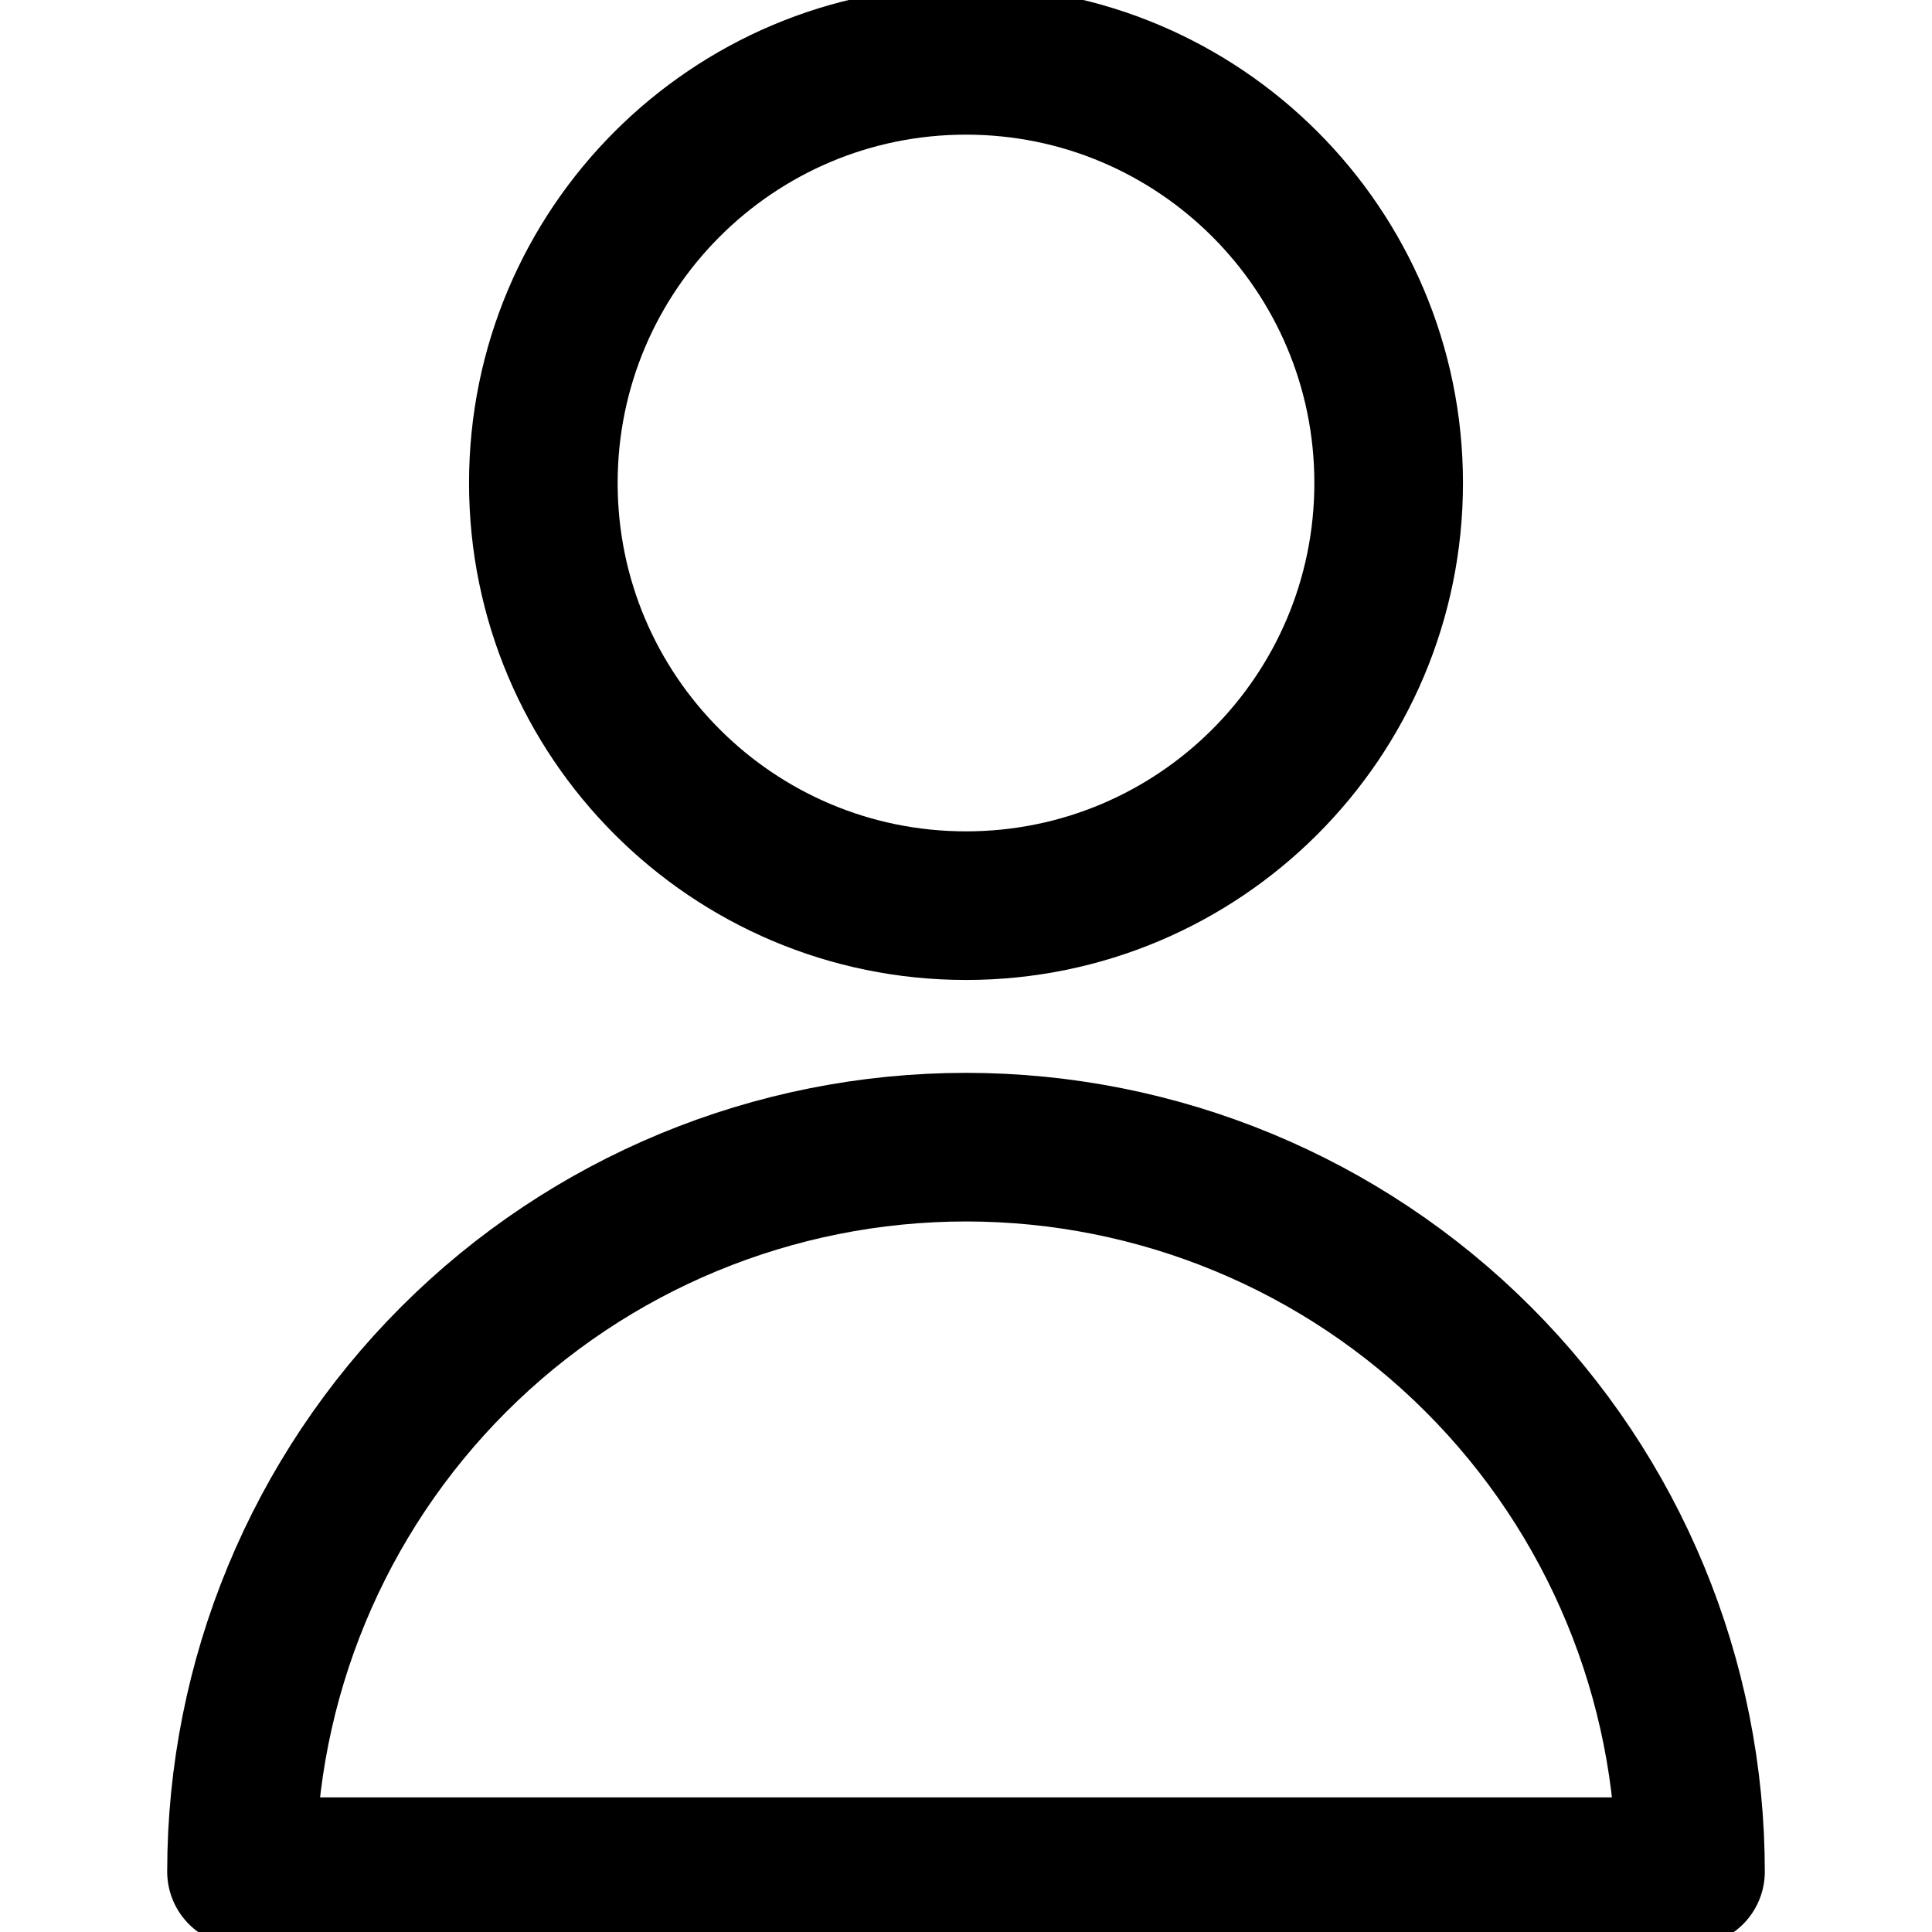 <svg width="26" height="26" viewBox="0 0 26 26" fill="none" xmlns="http://www.w3.org/2000/svg">
<g clip-path="url(#clip0_0_497)">
<path d="M13 12.188C16.141 12.188 18.688 9.641 18.688 6.5C18.688 3.359 16.141 0.812 13 0.812C9.859 0.812 7.312 3.359 7.312 6.5C7.312 9.641 9.859 12.188 13 12.188Z" stroke="black" stroke-width="2" stroke-linecap="round" stroke-linejoin="round"/>
<path d="M22.75 25.188C22.75 22.602 21.723 20.122 19.894 18.293C18.066 16.465 15.586 15.438 13 15.438C10.414 15.438 7.934 16.465 6.106 18.293C4.277 20.122 3.25 22.602 3.25 25.188H22.75Z" stroke="black" stroke-width="2" stroke-linecap="round" stroke-linejoin="round"/>
</g>
<defs>
<clipPath id="clip0_0_497">
<rect width="26" height="26" fill="white"/>
</clipPath>
</defs>
</svg>
